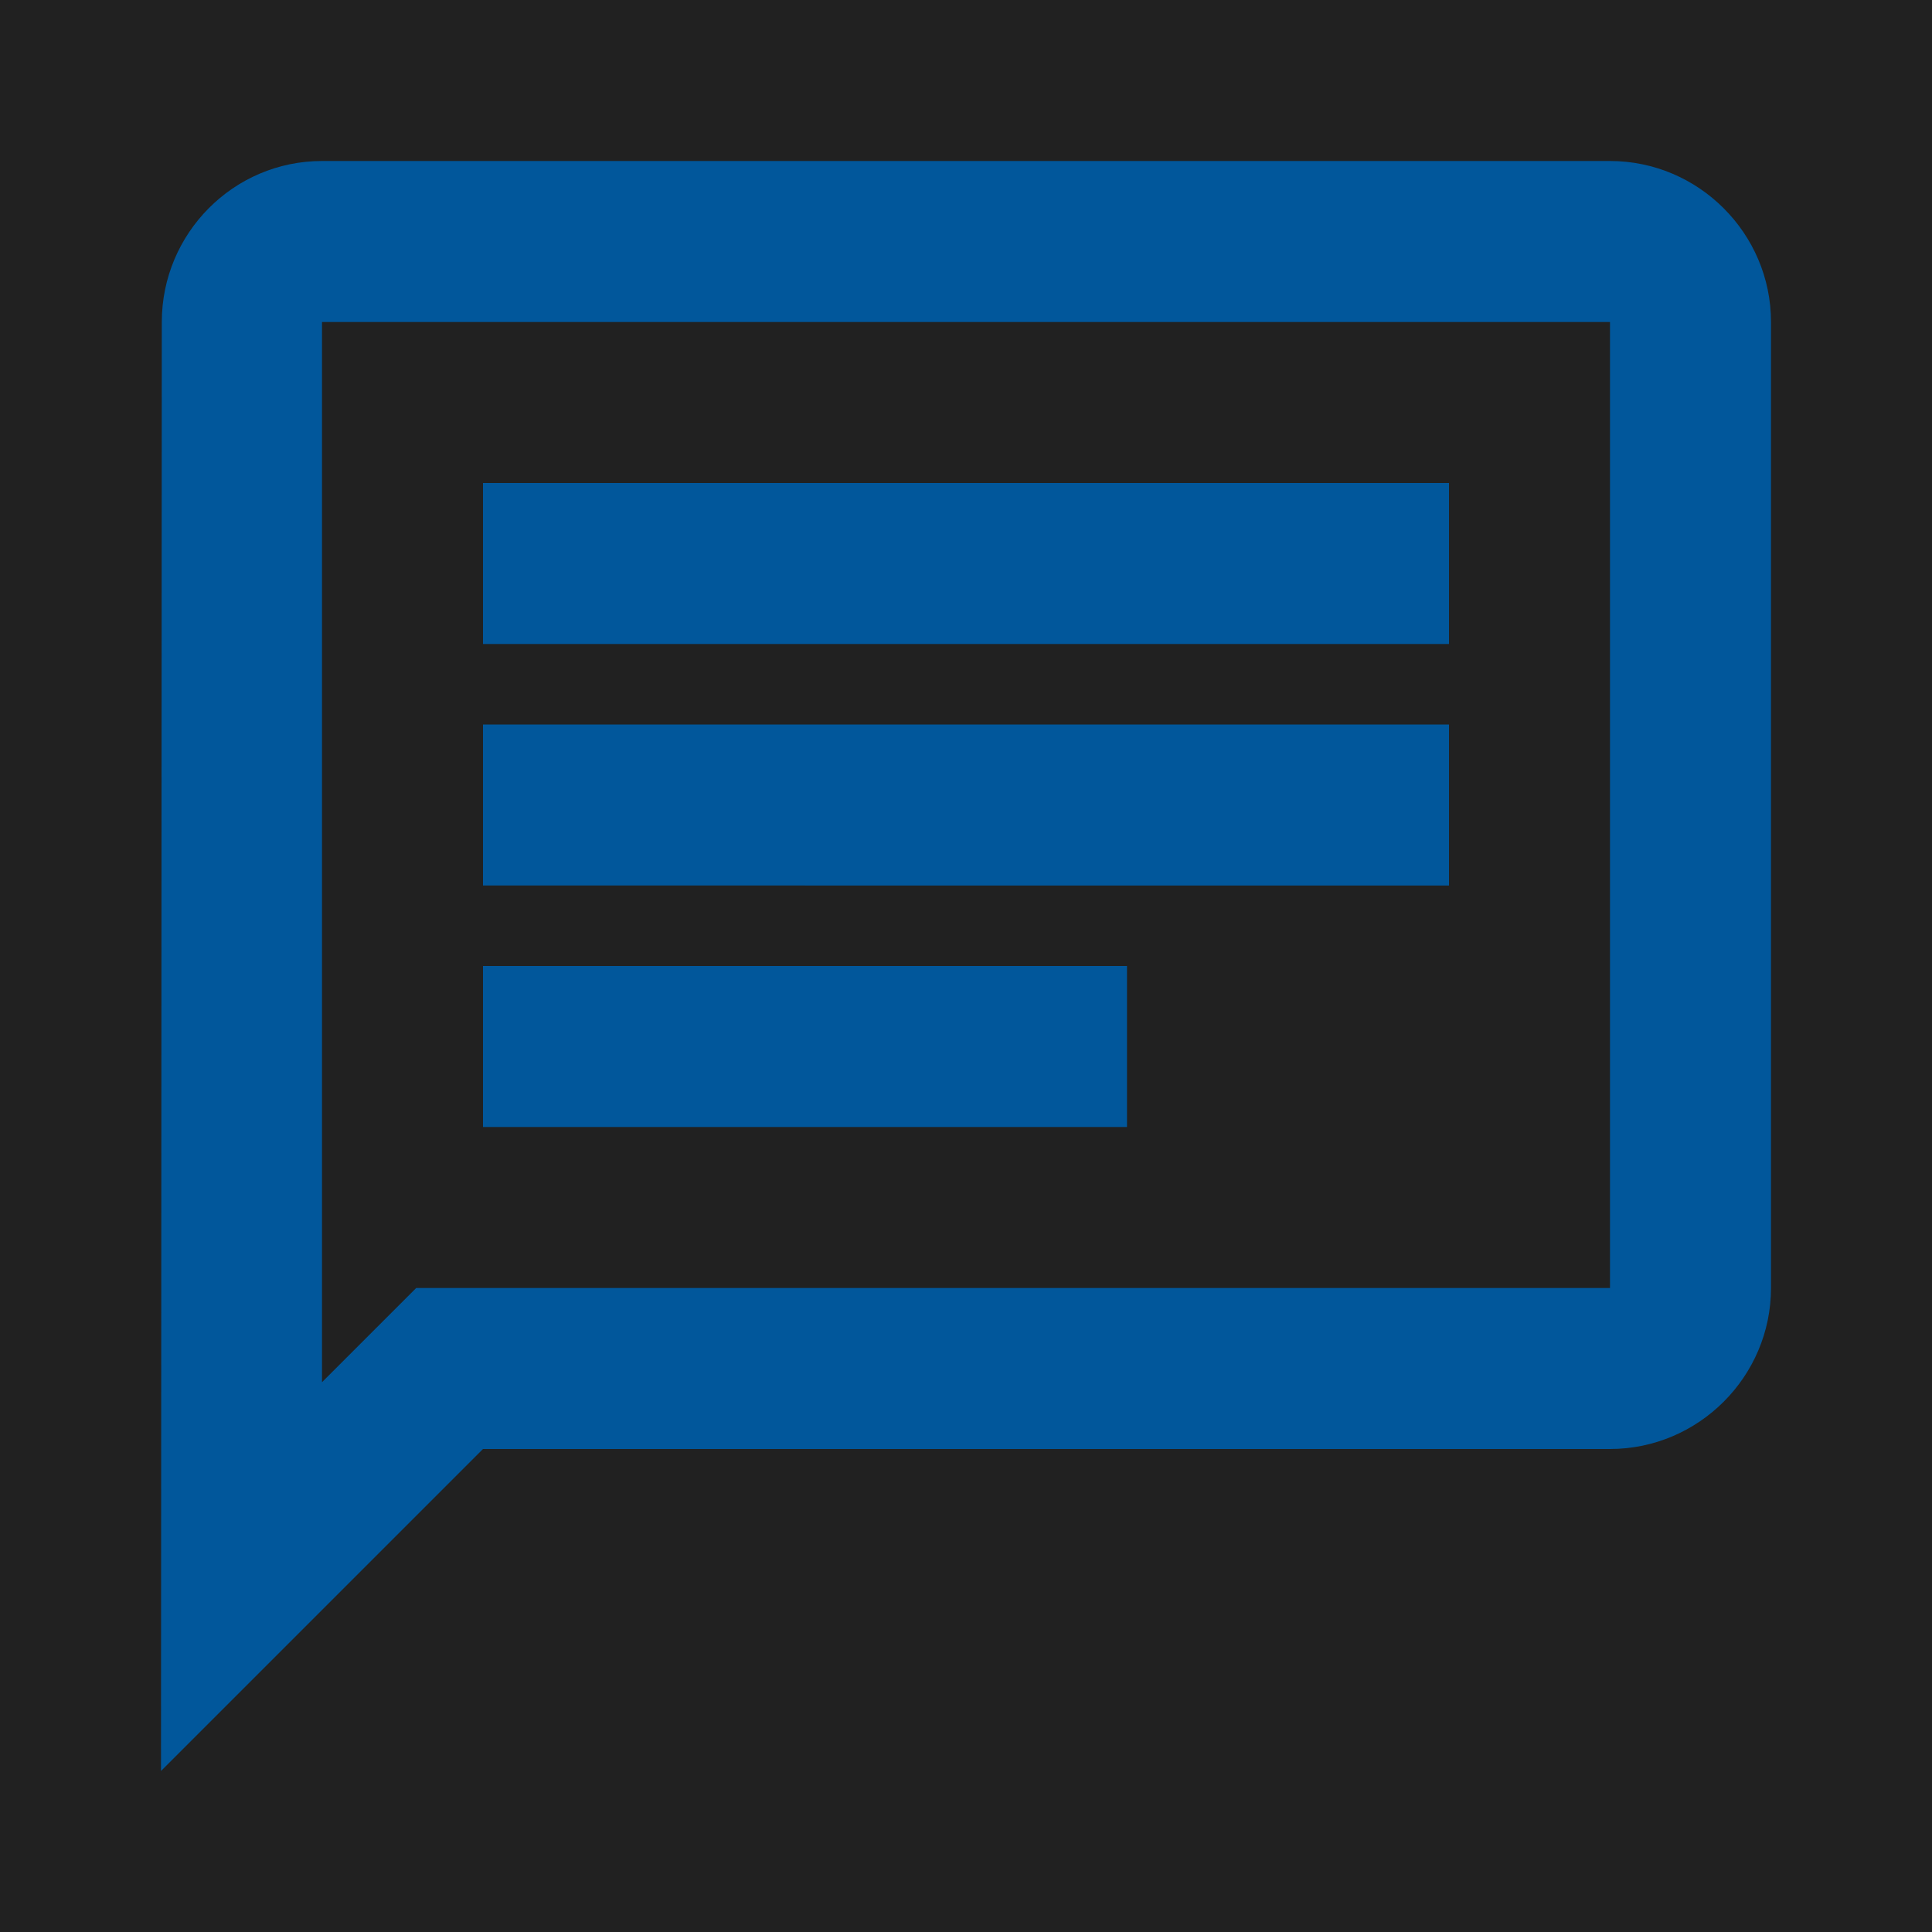 <svg xmlns="http://www.w3.org/2000/svg" viewBox="0 0 24 24" width="512px" height="512px">
    <path d="M0 0h24v24H0V0z" fill="rgba(33, 33, 33, 1)"/>
    <path fill="rgba(1, 87, 155, 1)" d="M4 4h16v12H5.17L4 17.17V4m0-2c-1.1 0-1.99.9-1.99 2L2 22l4-4h14c1.1 0 2-.9 2-2V4c0-1.1-.9-2-2-2H4zm2 10h8v2H6v-2zm0-3h12v2H6V9zm0-3h12v2H6V6z"/>
</svg>